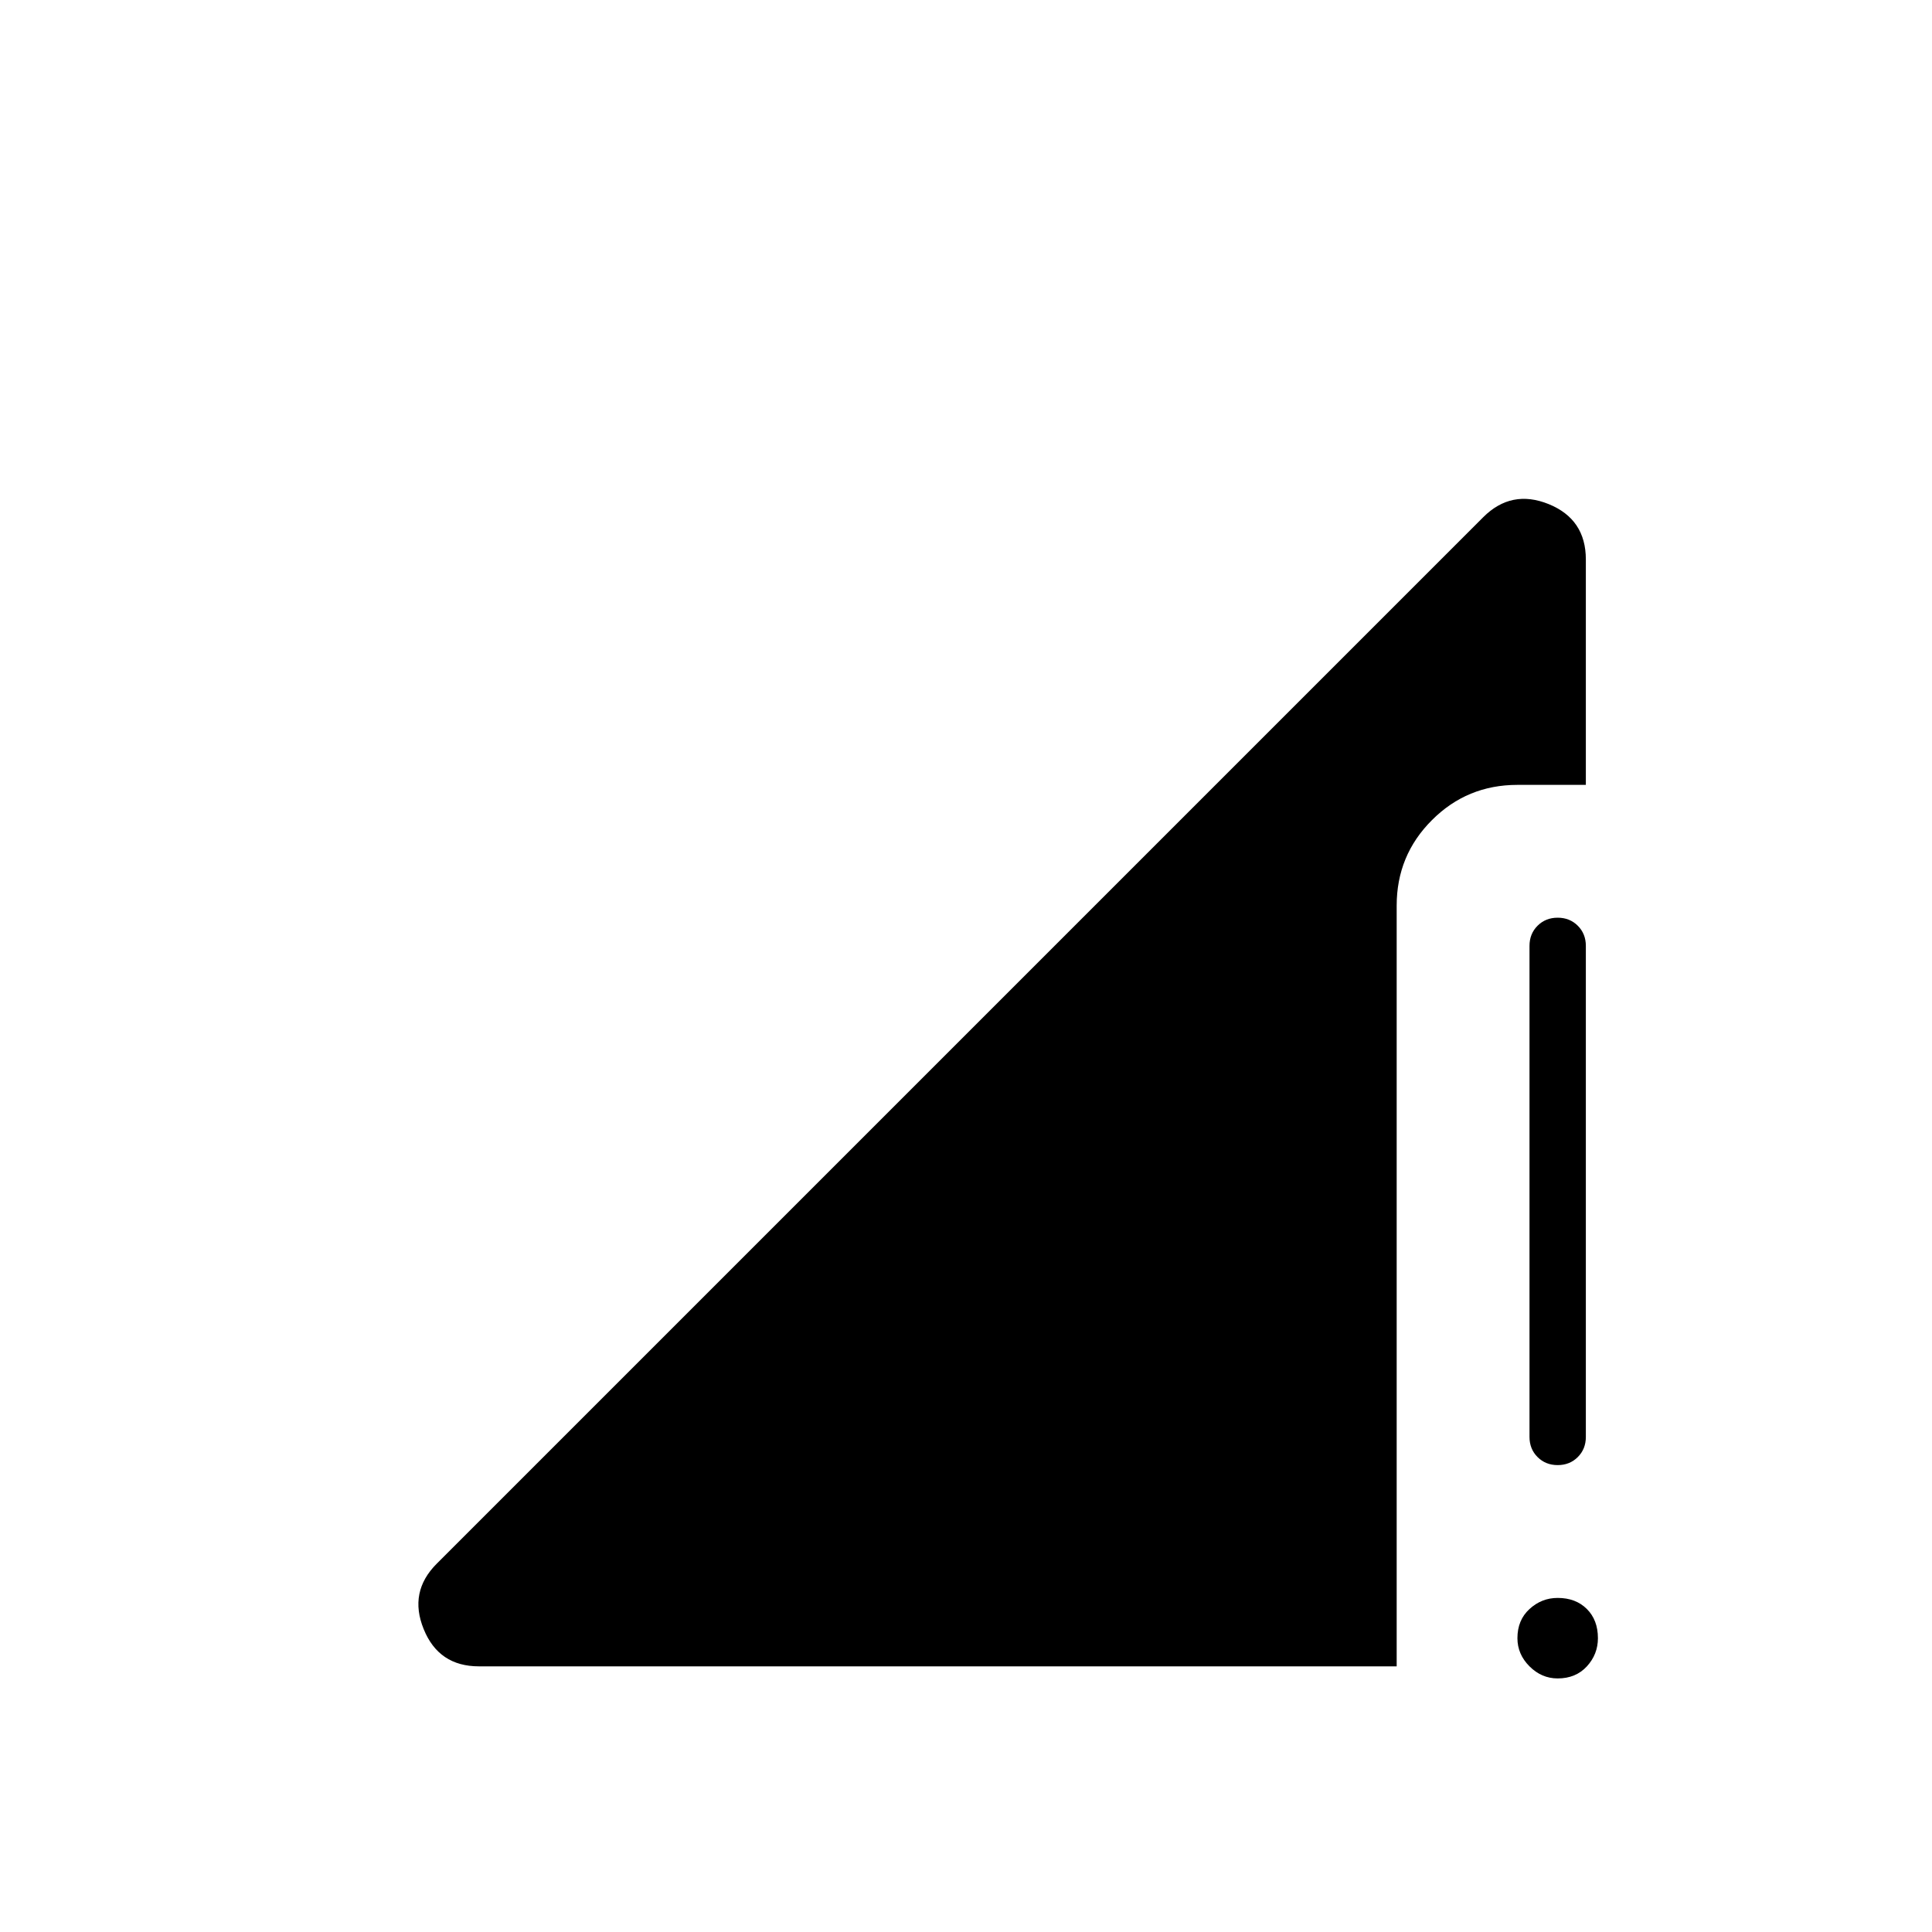 <svg xmlns="http://www.w3.org/2000/svg" height="24" width="24"><path d="M19.35 18.2Q19.2 18.2 19.1 18.1Q19 18 19 17.85V11.75Q19 11.6 19.1 11.5Q19.2 11.4 19.35 11.4Q19.5 11.4 19.6 11.5Q19.7 11.6 19.7 11.75V17.85Q19.7 18 19.6 18.1Q19.5 18.2 19.35 18.2ZM19.35 20.85Q19.15 20.85 19 20.7Q18.85 20.55 18.85 20.35Q18.85 20.125 19 19.988Q19.15 19.85 19.35 19.85Q19.575 19.85 19.713 19.988Q19.85 20.125 19.85 20.35Q19.85 20.55 19.713 20.7Q19.575 20.85 19.35 20.85ZM5.95 20.7Q5.45 20.7 5.263 20.237Q5.075 19.775 5.425 19.425L18.425 6.425Q18.775 6.075 19.238 6.262Q19.7 6.45 19.7 6.95V9.75H18.85Q18.225 9.75 17.788 10.188Q17.35 10.625 17.35 11.25V20.7Z"/></svg>